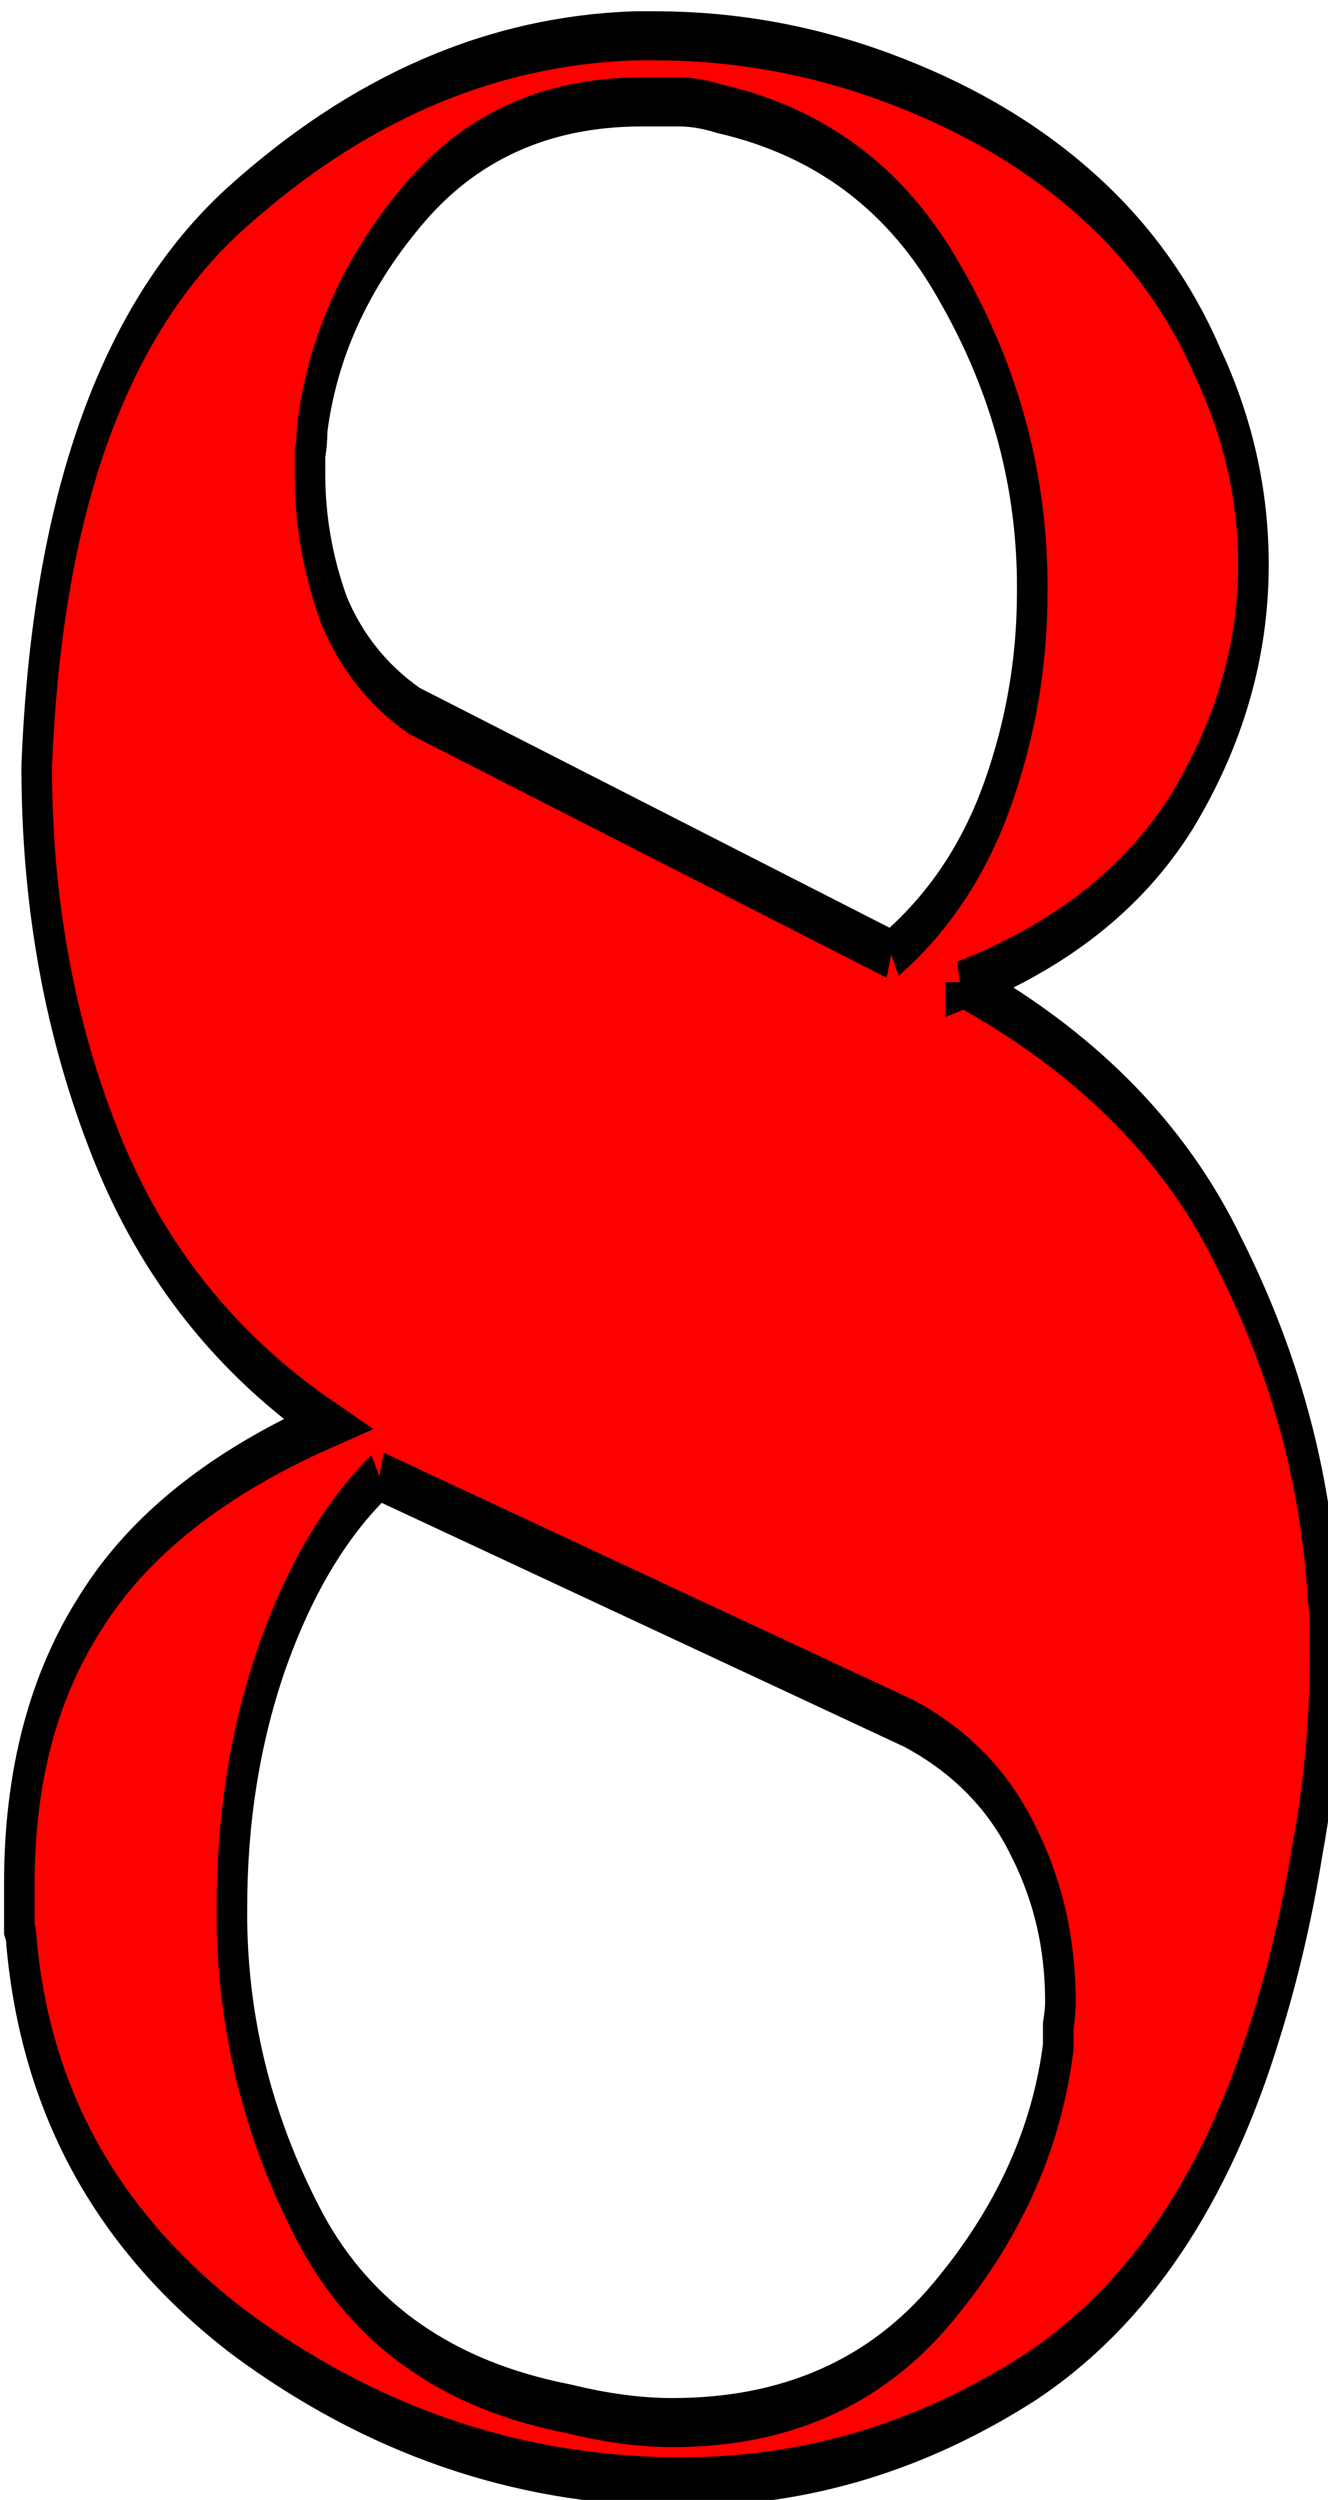 <?xml version="1.0" encoding="UTF-8" standalone="no"?>
<!-- Created with Inkscape (http://www.inkscape.org/) -->

<svg
   xmlns:dc="http://purl.org/dc/elements/1.1/"
   xmlns:cc="http://creativecommons.org/ns#"
   xmlns:rdf="http://www.w3.org/1999/02/22-rdf-syntax-ns#"
   xmlns:svg="http://www.w3.org/2000/svg"
   xmlns="http://www.w3.org/2000/svg"
   xmlns:sodipodi="http://sodipodi.sourceforge.net/DTD/sodipodi-0.dtd"
   xmlns:inkscape="http://www.inkscape.org/namespaces/inkscape"
   width="170"
   height="320"
   id="svg3783"
   version="1.1"
   inkscape:version="0.48.4 r9939"
   sodipodi:docname="8_u.svg">
  <defs
     id="defs3785" />
  <sodipodi:namedview
     id="base"
     pagecolor="#ffffff"
     bordercolor="#666666"
     borderopacity="1.0"
     inkscape:pageopacity="0.0"
     inkscape:pageshadow="2"
     inkscape:zoom="0.98994949"
     inkscape:cx="15.021826"
     inkscape:cy="112.88863"
     inkscape:document-units="px"
     inkscape:current-layer="layer1"
     showgrid="false"
     inkscape:window-width="1865"
     inkscape:window-height="1056"
     inkscape:window-x="1079"
     inkscape:window-y="24"
     inkscape:window-maximized="1" />
  <g
     inkscape:label="Ebene 1"
     inkscape:groupmode="layer"
     id="layer1"
     transform="translate(0,-732.362)">
    <g
       transform="matrix(0.783,0,0,1.256,2.478,-2.624)"
       style="font-size:354.585px;font-style:normal;font-variant:normal;font-weight:500;font-stretch:normal;text-align:start;line-height:125%;letter-spacing:0px;word-spacing:0px;writing-mode:lr-tb;text-anchor:start;fill:#ff0000;fill-opacity:1;stroke:#000000;stroke-width:5;stroke-miterlimit:4;stroke-opacity:1;font-family:FetteFraktur;-inkscape-font-specification:FetteFraktur Medium"
       id="text3791">
      <path
         d="m 153.89,685.276 c 20.566,7.092 35.222,16.311 43.969,27.658 8.983,11.11 14.065,22.694 15.247,34.749 0.236,1.182 0.354,2.364 0.355,3.546 -2.2e-4,0.946 -2.2e-4,1.891 0,2.837 -2.2e-4,6.619 -0.946,13.12 -2.837,19.502 -1.655,6.383 -3.901,12.411 -6.737,18.084 -8.037,16.547 -20.921,28.485 -38.65,35.813 -17.729,7.092 -36.641,10.638 -56.734,10.638 -0.473,0 -0.946,0 -1.418,0 -0.237,0 -0.473,0 -0.709,0 C 80.845,837.866 57.325,832.783 35.813,822.855 14.538,812.69 2.718,799.452 0.355,783.141 c -8.51e-6,-0.473 -0.118,-0.946 -0.355,-1.418 -8.15546182e-6,-0.473 -8.15546182e-6,-1.064 0,-1.773 -8.15546182e-6,-0.473 -8.15546182e-6,-0.946 0,-1.418 -8.15546182e-6,-0.473 -8.15546182e-6,-0.946 0,-1.418 C -8.5979667e-6,766.24 3.9,757.02 11.701,749.456 19.502,741.655 32.385,735.272 50.351,730.308 33.804,723.217 21.748,713.761 14.183,701.941 6.619,690.122 2.837,677.239 2.837,663.292 c 1.655,-26.476 12.41,-45.387 32.267,-56.734 20.093,-11.346 41.959,-17.256 65.598,-17.729 0.473,2.4e-4 0.945,2.4e-4 1.418,0 0.709,2.4e-4 1.3,2.4e-4 1.773,0 13.001,2.4e-4 25.648,1.419 37.941,4.255 12.292,2.837 22.811,6.619 31.558,11.347 9.219,4.964 16.193,10.874 20.921,17.729 4.964,6.619 7.446,13.474 7.446,20.566 -2.1e-4,8.747 -3.901,17.138 -11.701,25.176 -7.801,7.801 -19.857,13.711 -36.168,17.729 l 0,-0.355 m -95.029,50.351 c -7.328,4.492 -13.238,10.756 -17.729,18.793 -4.255,7.801 -6.383,16.193 -6.383,25.176 -4.3e-5,0.236 -4.3e-5,0.473 0,0.709 -4.3e-5,0.236 -4.3e-5,0.473 0,0.709 0.236,11.11 4.61,21.63 13.12,31.558 8.51,9.692 22.457,15.72 41.841,18.084 3.073,0.473 6.028,0.827 8.865,1.064 2.837,0.236 5.555,0.355 8.155,0.355 18.438,10e-6 33.094,-4.019 43.969,-12.056 10.874,-8.037 17.256,-16.784 19.148,-26.239 -1.8e-4,-0.709 -1.8e-4,-1.418 0,-2.128 0.236,-0.946 0.354,-1.773 0.355,-2.482 -1.8e-4,-5.91 -2.009,-11.347 -6.028,-16.311 -4.019,-5.201 -10.283,-9.219 -18.793,-12.056 l -86.519,-25.176 0,0 m 83.682,-53.188 c 7.801,-4.255 13.592,-9.692 17.375,-16.311 3.782,-6.619 5.673,-13.474 5.673,-20.566 -1.7e-4,-0.236 -1.7e-4,-0.473 0,-0.709 -1.7e-4,-0.236 -1.7e-4,-0.473 0,-0.709 -0.237,-10.637 -4.728,-20.684 -13.474,-30.14 -8.51,-9.455 -21.039,-15.365 -37.586,-17.729 -2.364,-0.473 -4.61,-0.709 -6.737,-0.709 -2.128,2.4e-4 -4.137,2.4e-4 -6.028,0 -15.602,2.4e-4 -28.131,3.546 -37.586,10.638 -9.219,6.856 -14.656,14.42 -16.311,22.693 -5.6e-5,0.946 -0.118,1.773 -0.355,2.482 -5.5e-5,0.709 -5.5e-5,1.419 0,2.128 -5.5e-5,4.728 1.3,9.338 3.9,13.829 2.837,4.255 7.21,7.683 13.12,10.283 l 78.009,24.821 0,0"
         id="path3753"
         inkscape:connector-curvature="0" />
    </g>
  </g>
</svg>
